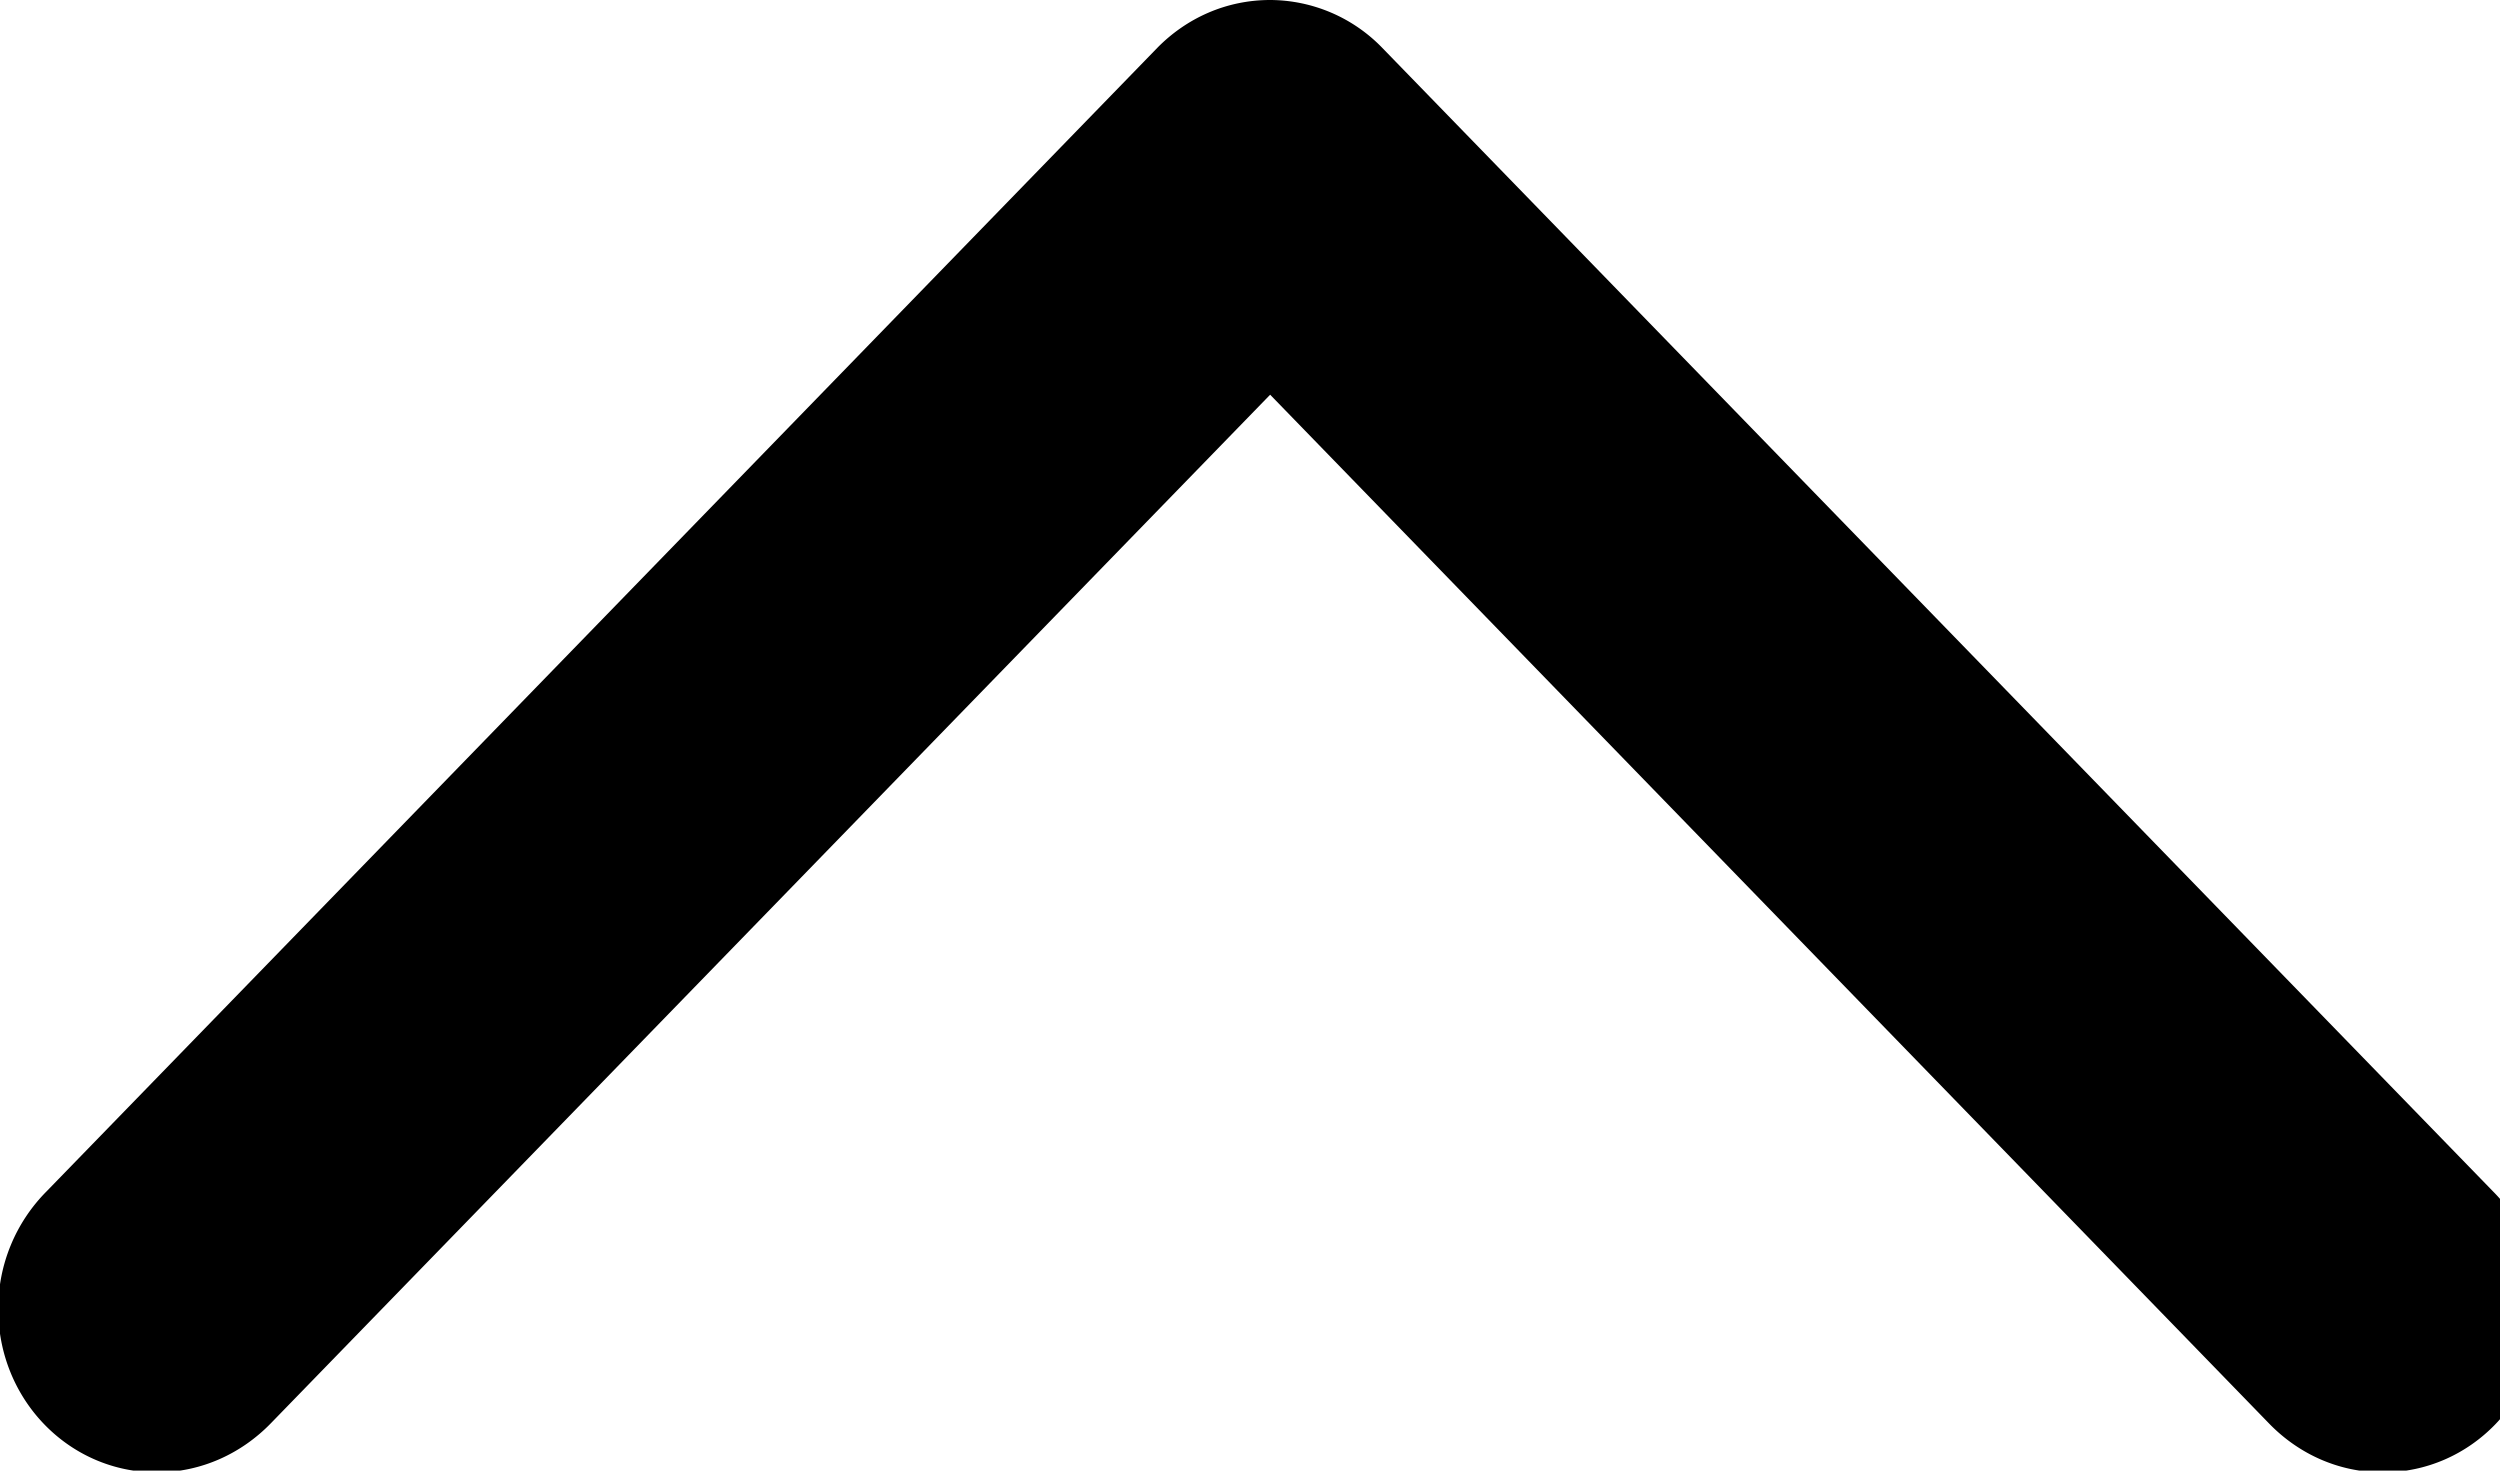 <svg xmlns="http://www.w3.org/2000/svg" width="17" height="10"><path d="M8.637 2.684l6.789 6.992c.199.207.472.336.777.336.598 0 1.078-.496 1.078-1.11a1.13 1.13 0 0 0-.328-.8L9.398.324A1.066 1.066 0 0 0 8.637 0c-.301 0-.57.125-.766.324L.316 8.102a1.13 1.13 0 0 0-.328.8c0 .614.48 1.11 1.078 1.11.305 0 .579-.13.778-.336zm0 0" fill="rgb(0%,0%,0%)"/></svg>